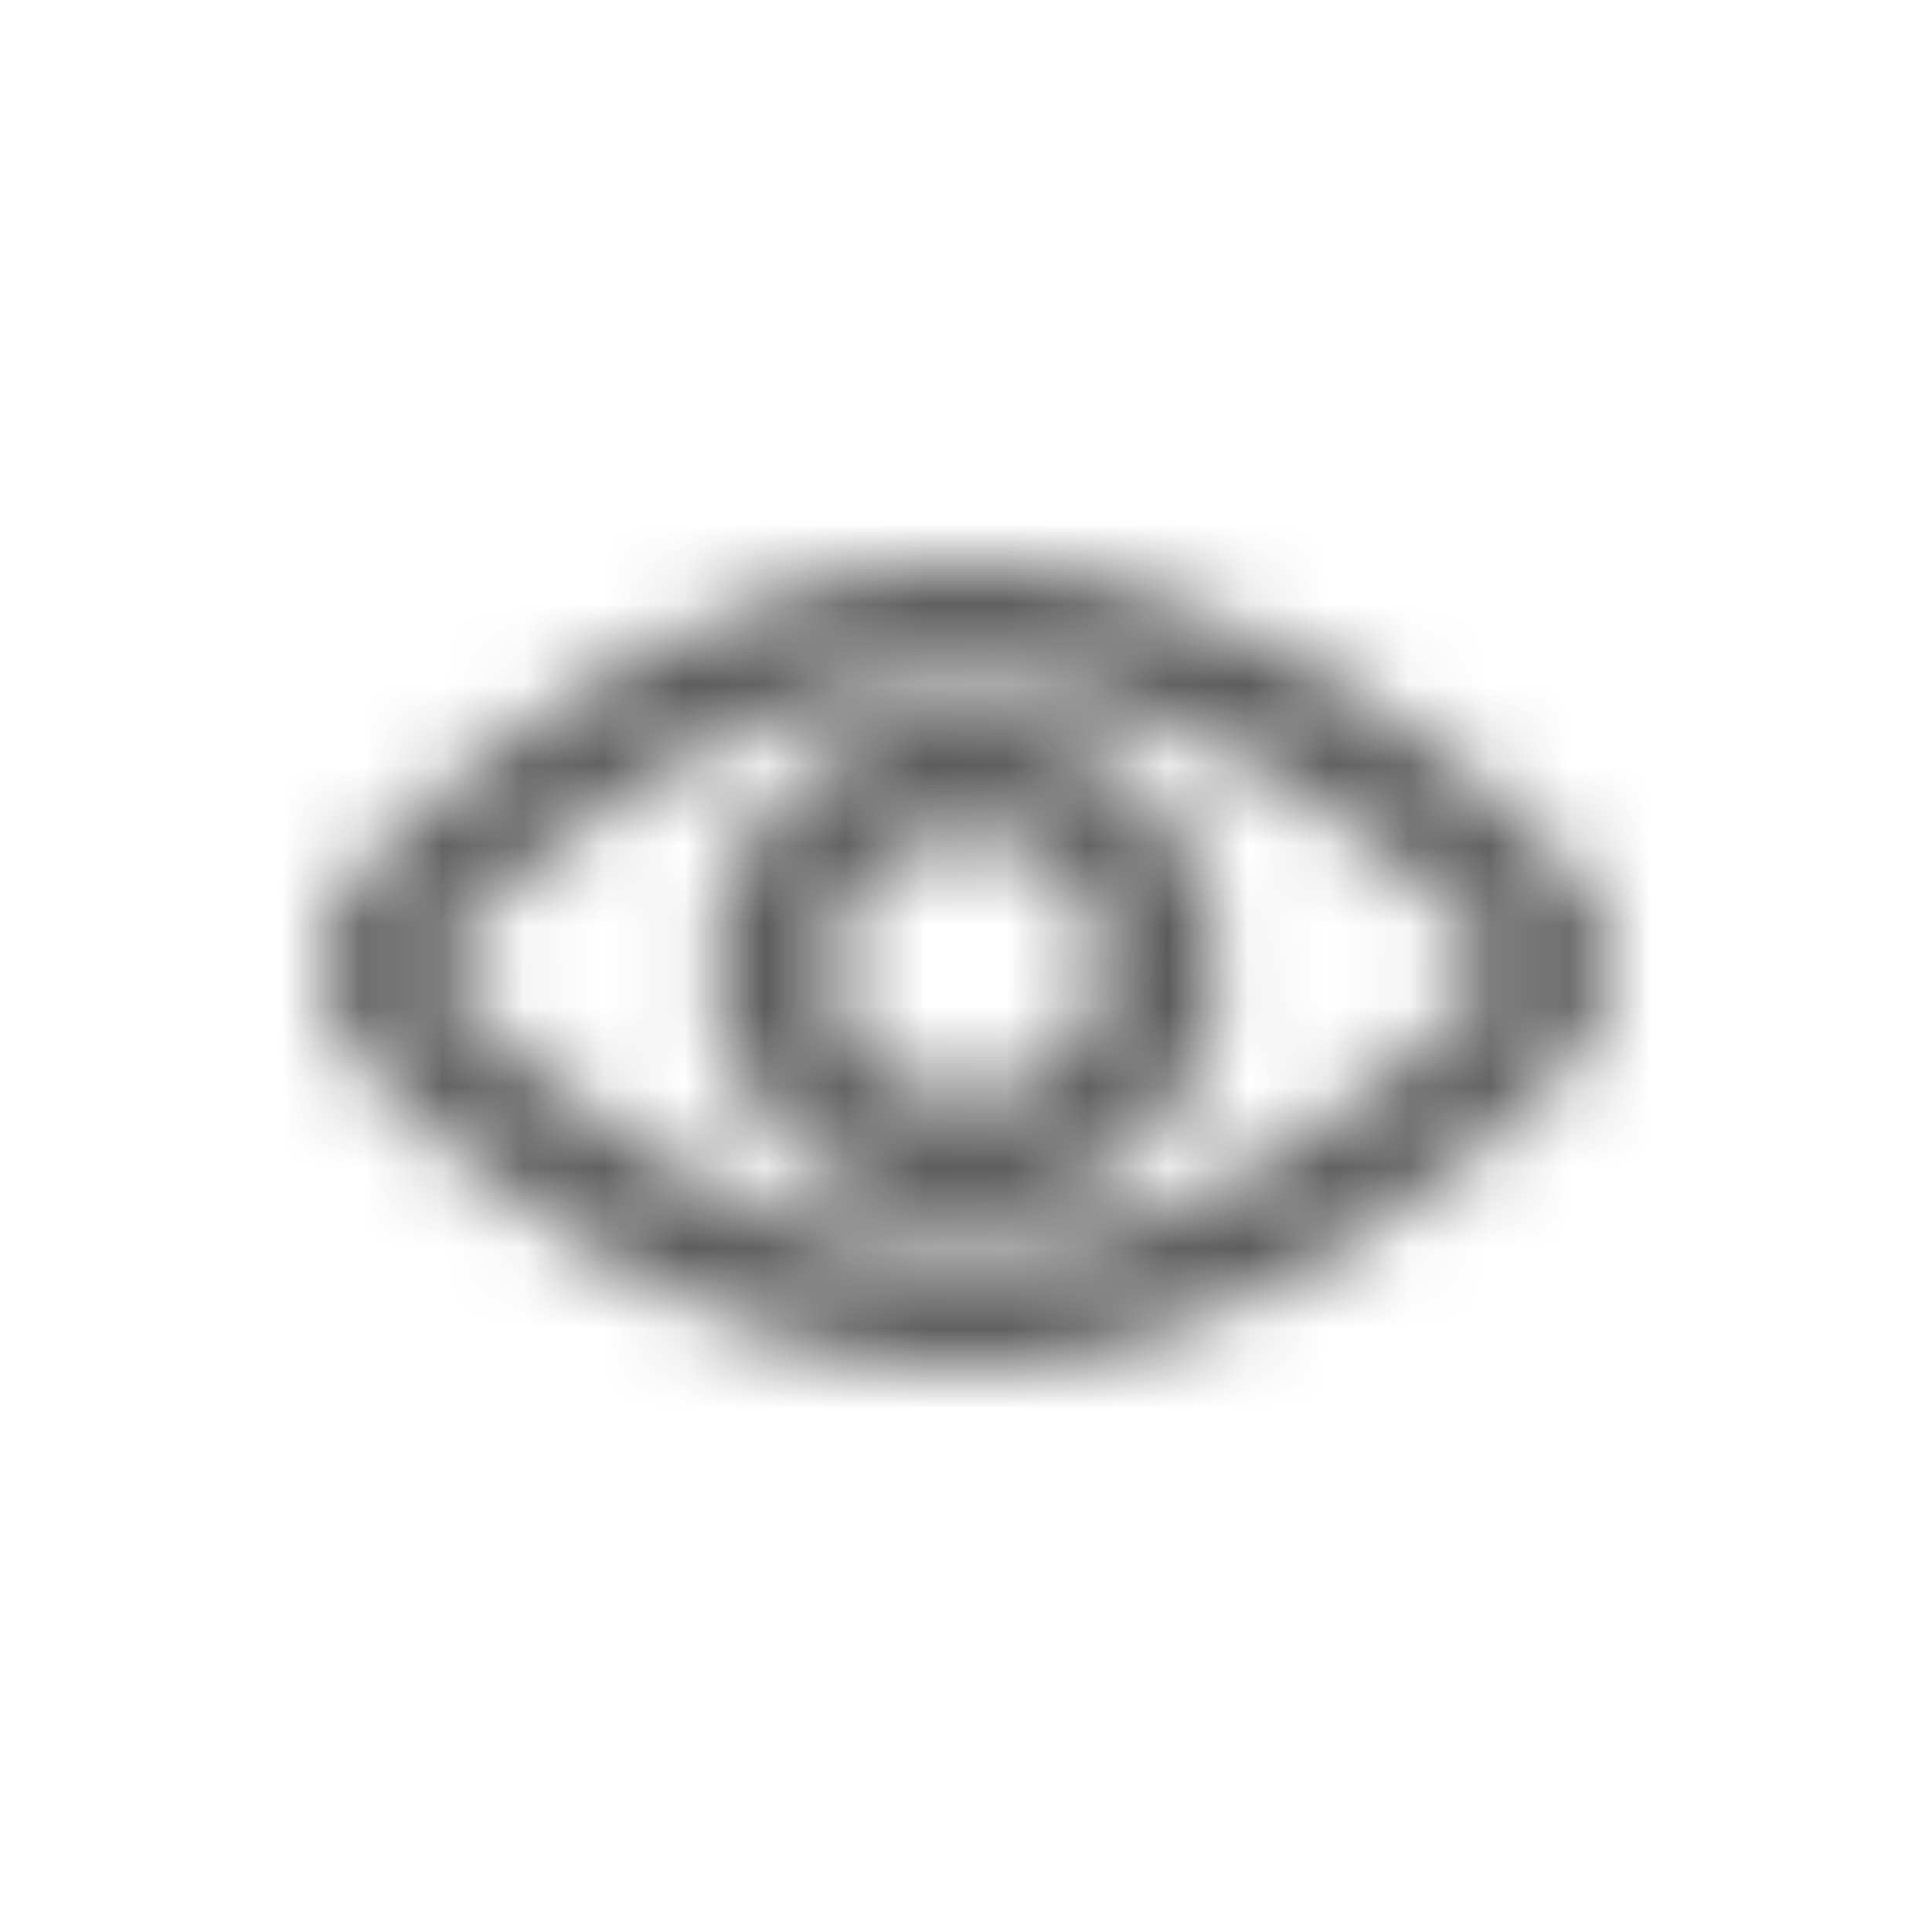 <svg width="24" height="24" viewBox="0 0 24 24" fill="none" xmlns="http://www.w3.org/2000/svg">
<mask id="mask0" mask-type="alpha" maskUnits="userSpaceOnUse" x="4" y="7" width="16" height="10">
<path fill-rule="evenodd" clip-rule="evenodd" d="M11.999 7.001C14.909 6.958 17.784 8.921 19.535 10.812L19.537 10.814L19.537 10.814C19.835 11.139 20 11.562 20 11.999C20 12.437 19.835 12.859 19.537 13.184L19.535 13.186C17.825 15.035 14.956 17.043 11.999 16.999C9.042 17.043 6.174 15.034 4.465 13.186L4.463 13.184L4.463 13.184C4.165 12.859 4 12.437 4 11.999C4 11.562 4.165 11.139 4.463 10.814L4.465 10.812L4.465 10.812C6.214 8.921 9.089 6.958 11.999 7.001ZM5.543 11.771C5.486 11.834 5.455 11.915 5.455 11.999C5.455 12.083 5.486 12.164 5.543 12.227C7.147 13.961 9.648 15.609 11.987 15.571C11.995 15.571 12.003 15.571 12.011 15.571C14.35 15.609 16.852 13.961 18.457 12.227C18.514 12.164 18.545 12.083 18.545 11.999C18.545 11.915 18.514 11.834 18.457 11.771C16.817 10.001 14.309 8.391 12.011 8.429C12.003 8.429 11.995 8.429 11.987 8.429C9.689 8.391 7.181 10.002 5.543 11.771ZM12.649 10.46C12.443 10.376 12.222 10.333 11.999 10.333H11.999C11.663 10.333 11.335 10.431 11.056 10.614C10.777 10.797 10.56 11.057 10.431 11.362C10.303 11.666 10.269 12.001 10.335 12.325C10.4 12.648 10.562 12.945 10.799 13.178C11.036 13.411 11.338 13.57 11.668 13.634C11.997 13.699 12.338 13.666 12.648 13.54C12.958 13.414 13.223 13.2 13.41 12.926C13.596 12.652 13.696 12.33 13.696 12V12C13.696 11.781 13.652 11.564 13.567 11.362C13.482 11.16 13.357 10.976 13.199 10.821C13.042 10.666 12.855 10.543 12.649 10.46ZM11.999 8.904C12.413 8.904 12.823 8.984 13.205 9.14C13.588 9.295 13.935 9.523 14.228 9.811C14.521 10.099 14.753 10.44 14.911 10.816C15.069 11.191 15.151 11.594 15.151 12.001M11.999 8.904C11.376 8.904 10.766 9.086 10.248 9.426C9.73 9.766 9.326 10.249 9.087 10.815C8.849 11.38 8.786 12.003 8.908 12.603C9.03 13.204 9.33 13.755 9.77 14.188C10.211 14.621 10.772 14.916 11.384 15.036C11.995 15.155 12.629 15.094 13.204 14.86C13.78 14.626 14.273 14.229 14.619 13.72C14.965 13.211 15.15 12.613 15.151 12.001" fill="#111111"/>
</mask>
<g mask="url(#mask0)">
<rect width="24" height="24" fill="#0E100E" fill-opacity="0.68"/>
</g>
</svg>
